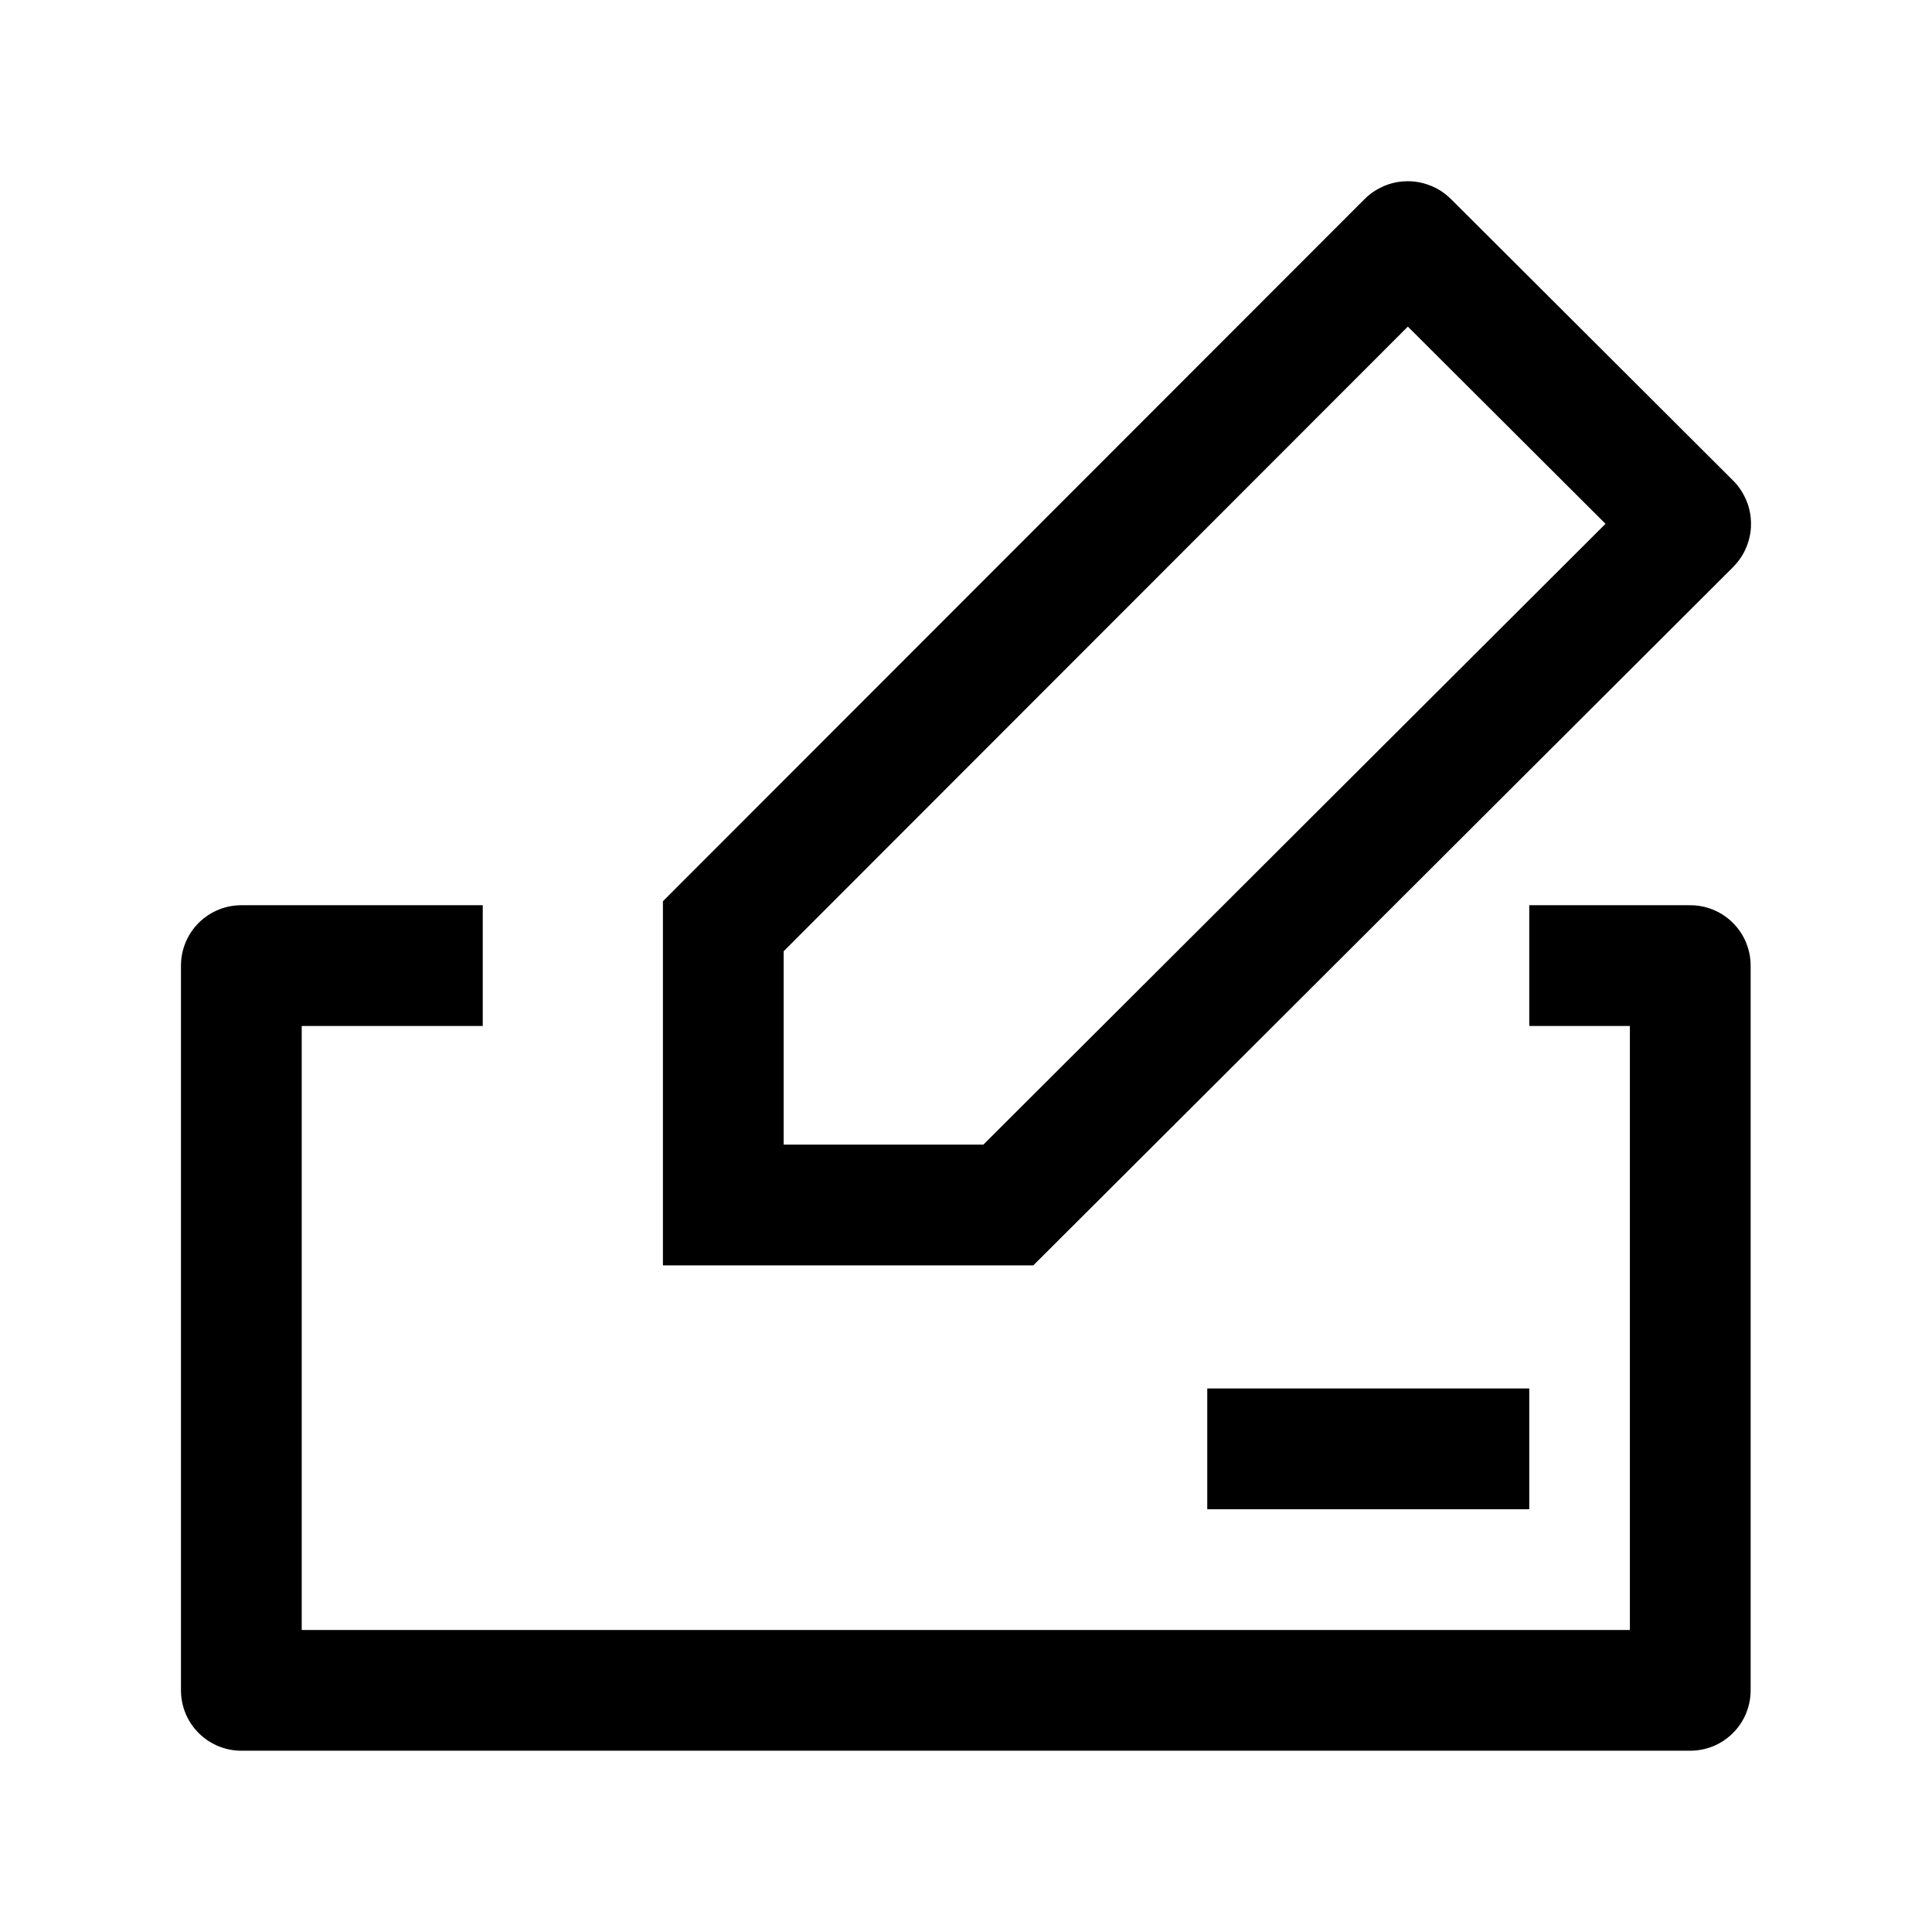 <svg width="24" height="24" viewBox="0 0 24 24" fill="none" xmlns="http://www.w3.org/2000/svg">
    <path d="M5.997 11.995H2.998V20.998H20.997V11.995H18.997" stroke="currentColor" stroke-width="1.5" stroke-linejoin="round"/>
    <path d="M14.997 17.998H18.997" stroke="currentColor" stroke-width="1.5" stroke-linejoin="round"/>
    <path d="M8.985 11.506L17.481 3.004C17.485 3 17.491 3 17.495 3.004L20.999 6.5C21.003 6.504 21.003 6.51 20.999 6.514L12.526 14.969H8.985V11.506Z" stroke="currentColor" stroke-width="1.5"/>
</svg>
